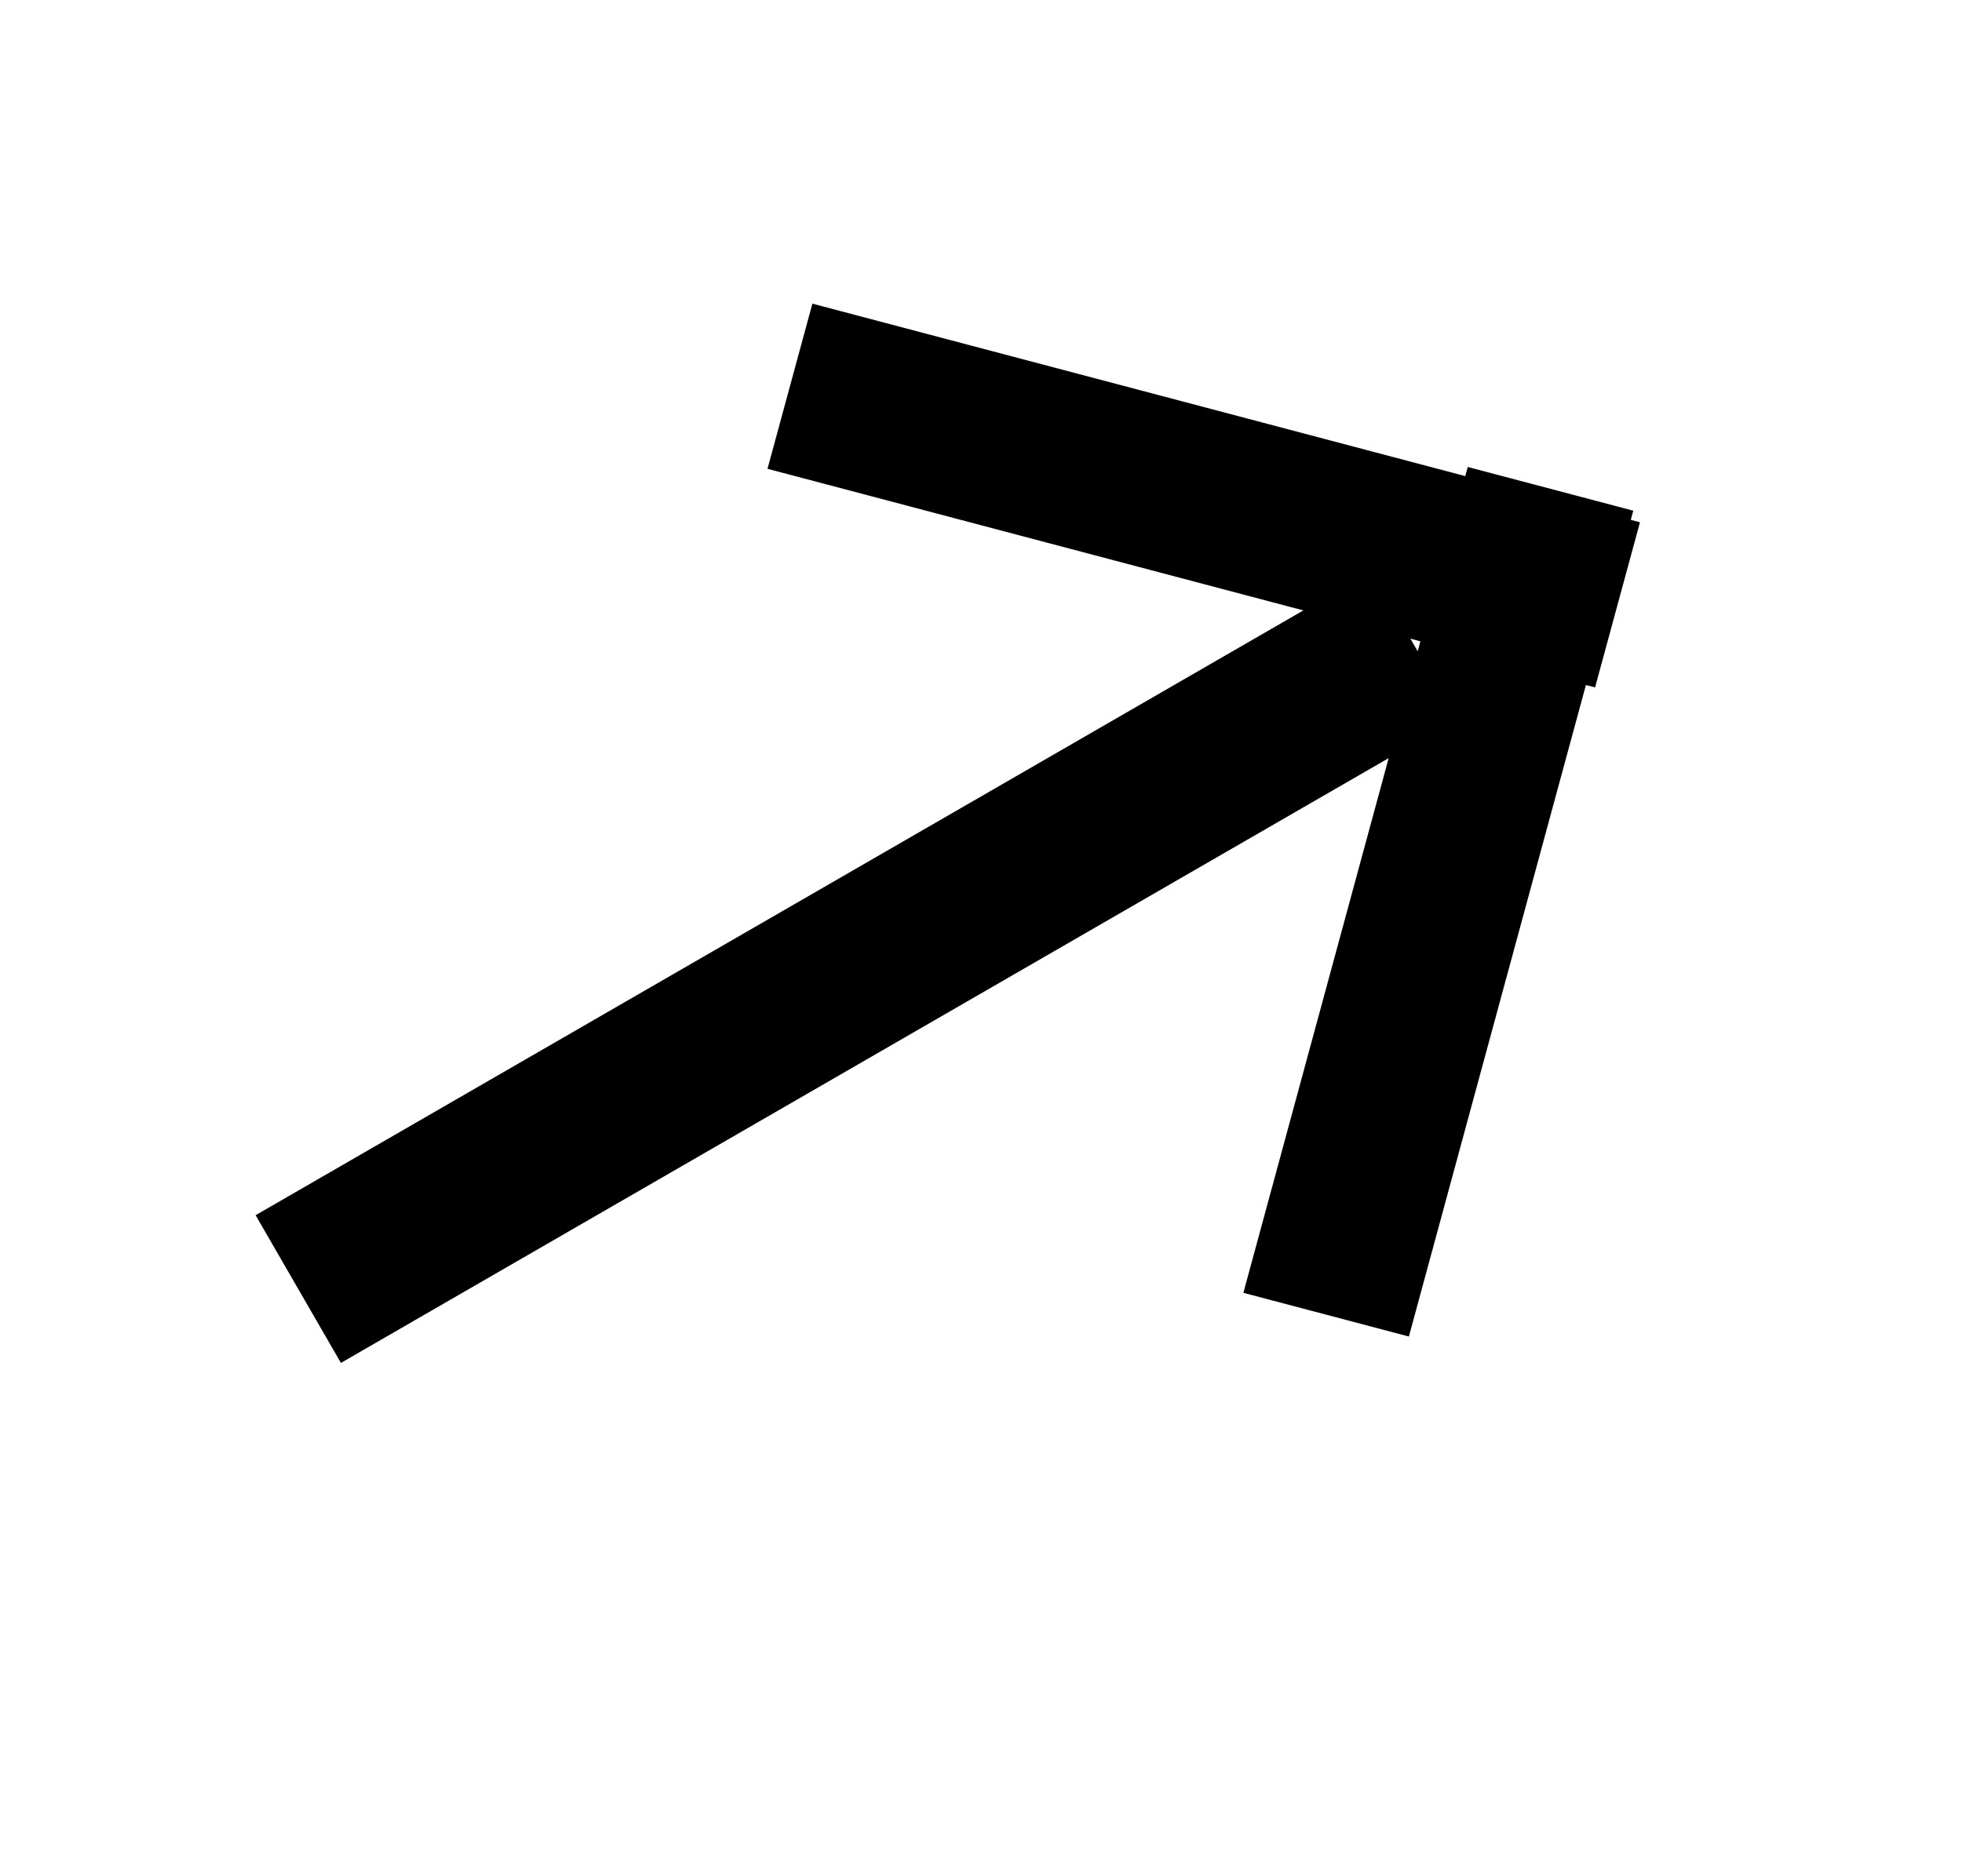 <?xml version="1.0" encoding="utf-8"?>
<svg width="23px" height="22px" viewBox="0 0 23 22" version="1.1" xmlns:xlink="http://www.w3.org/1999/xlink" xmlns="http://www.w3.org/2000/svg">
  <path d="M9.573 1.414L10.997 0L16.614 5.578L16.693 5.5L18.117 6.914L18.038 6.993L18.117 7.071L16.693 8.485L16.614 8.407L10.997 13.985L9.573 12.571L14.183 7.993L0 7.993L0 5.993L14.183 5.993L9.573 1.414ZM15.104 6.907L15.104 7.078L15.19 6.993L15.104 6.907Z" transform="matrix(0.866 -0.5 0.5 0.866 0 9.059)" id="Combined-shape-627" fill="#000000" fill-rule="evenodd" stroke="none" />
</svg>